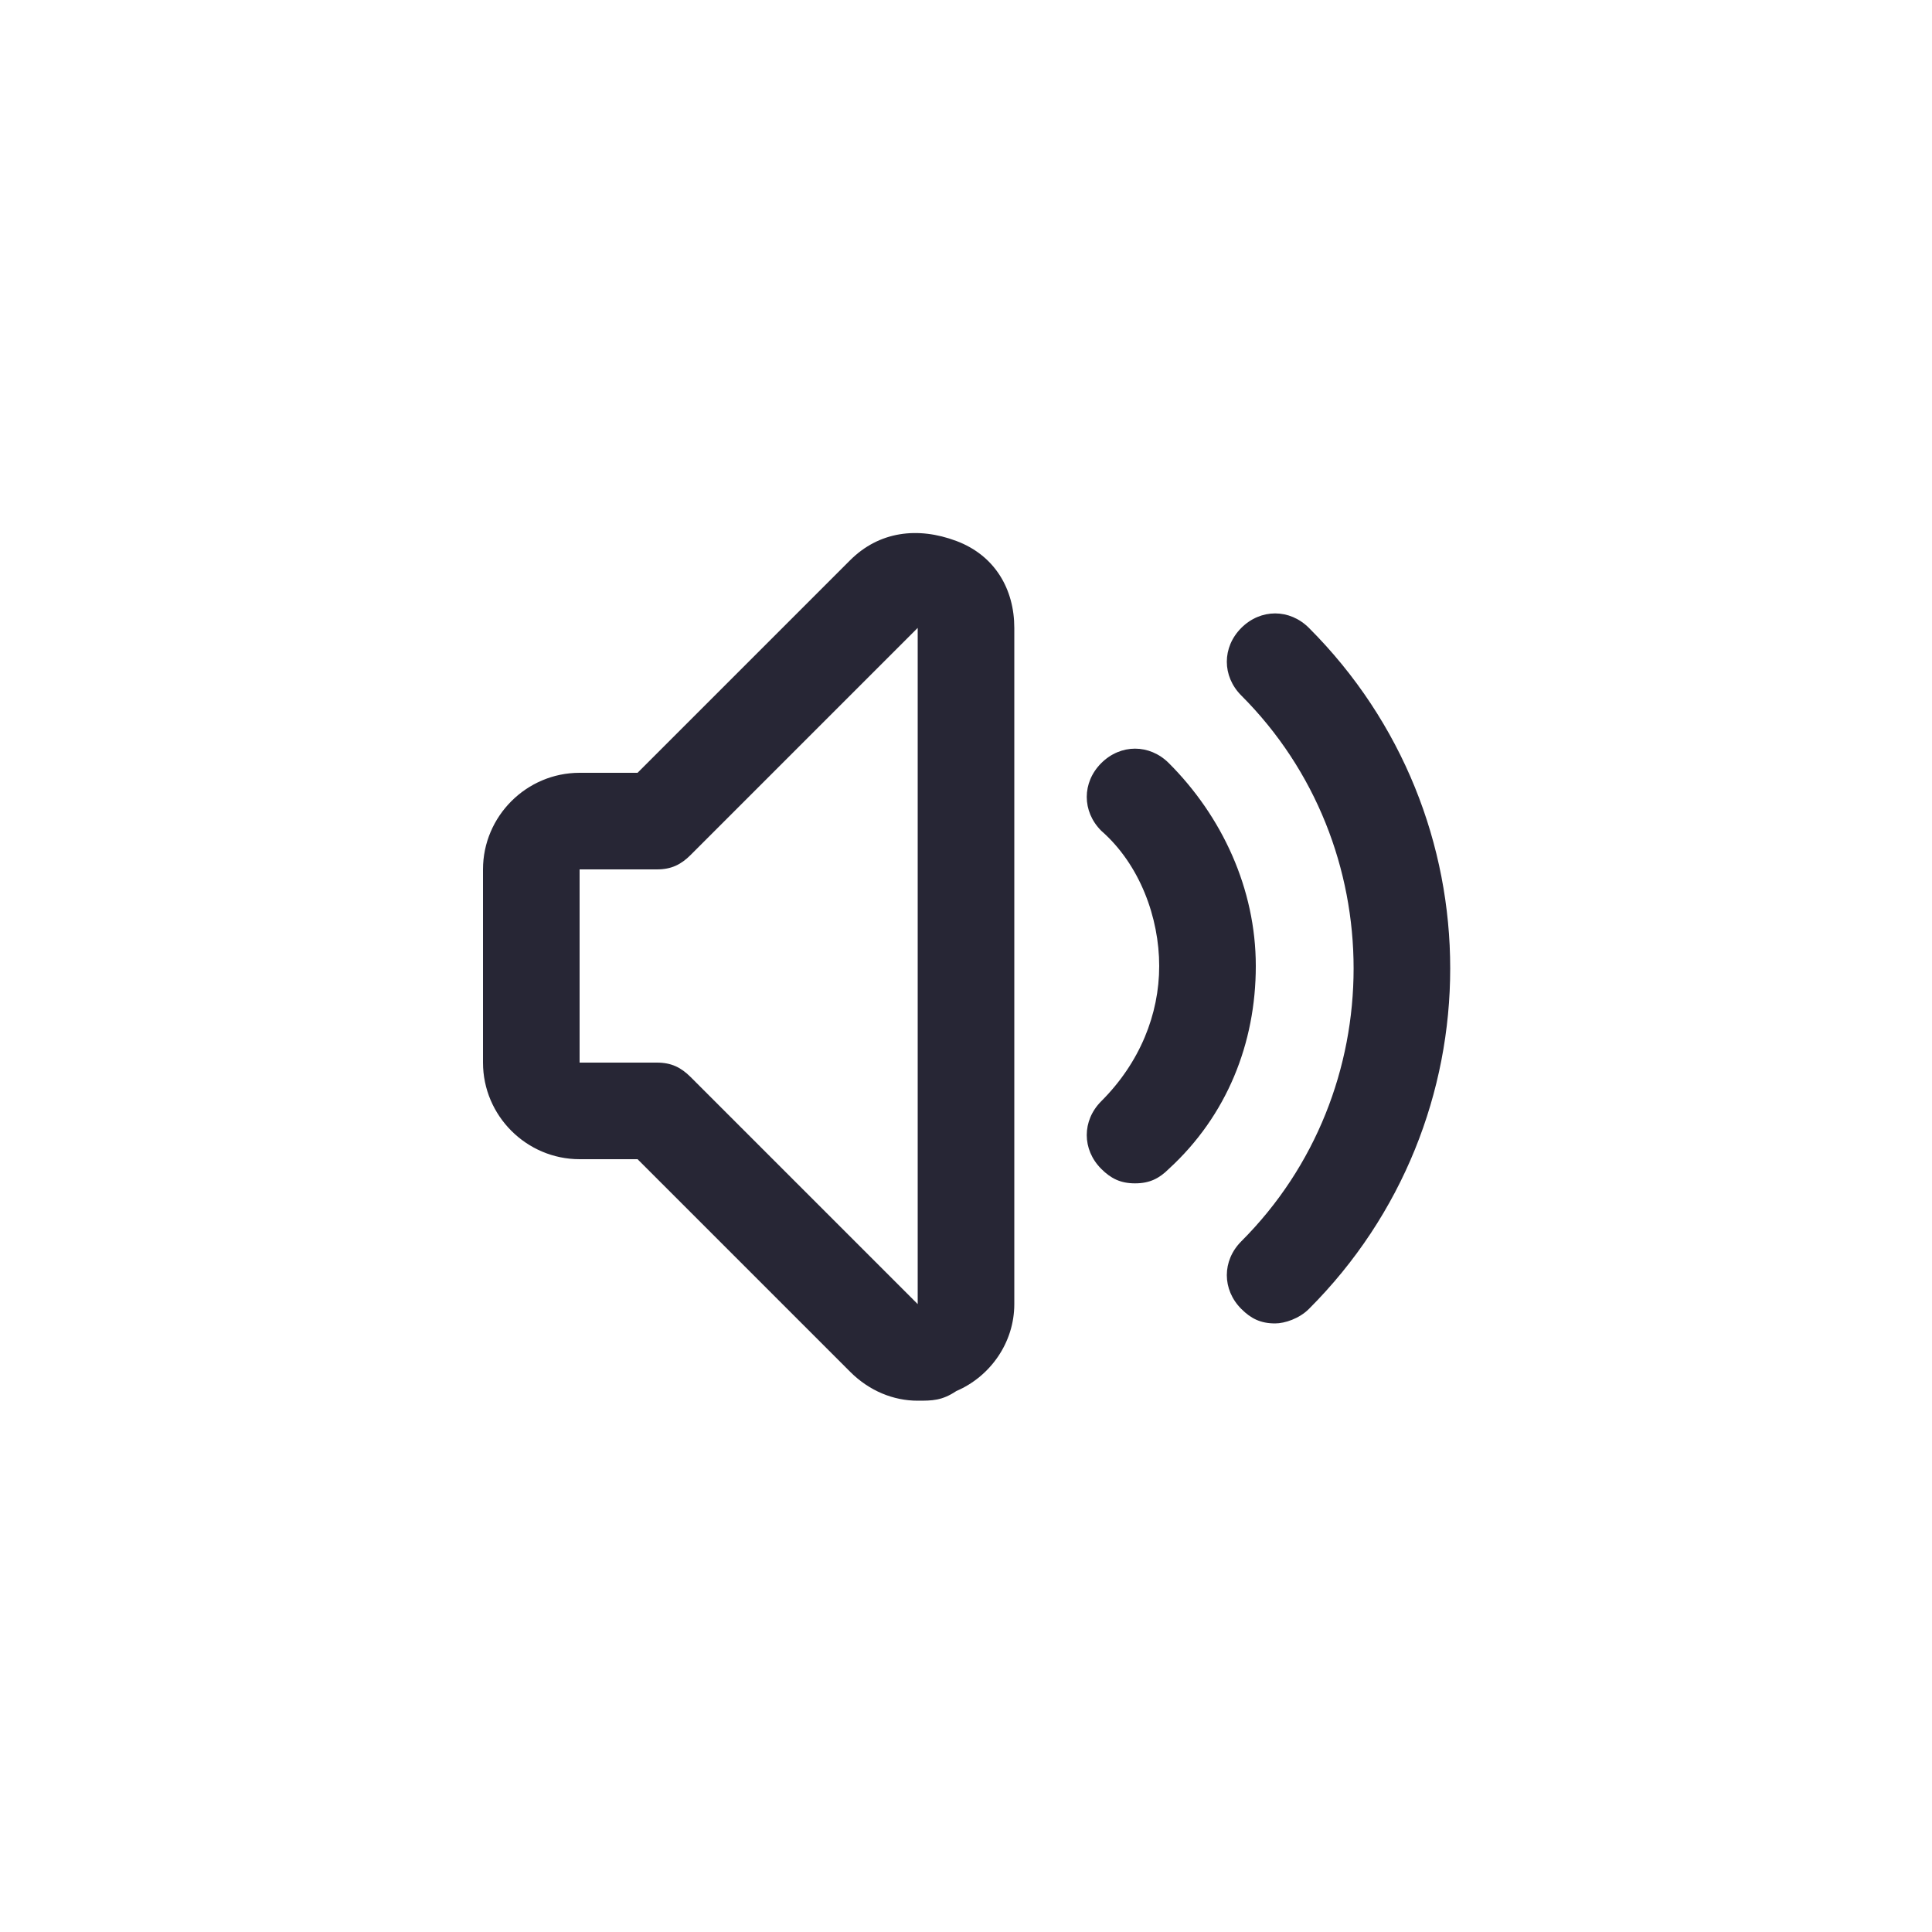 <?xml version="1.0" encoding="utf-8"?>
<!-- Generator: Adobe Illustrator 25.0.1, SVG Export Plug-In . SVG Version: 6.00 Build 0)  -->
<svg version="1.1" id="Layer_1" xmlns="http://www.w3.org/2000/svg" xmlns:xlink="http://www.w3.org/1999/xlink" x="0px" y="0px"
	 viewBox="0 0 40 40" style="enable-background:new 0 0 40 40;" xml:space="preserve">
<style type="text/css">
	.st0{fill:none;}
	.st1{fill:#272635;}
</style>
<rect class="st0" width="40" height="40"/>
<path class="st1" d="M19,29c-0.5,0-1-0.2-1.4-0.6L13.2,24H12c-1.1,0-2-0.9-2-2v-4c0-1.1,0.9-2,2-2h1.2l4.4-4.4
	c0.6-0.6,1.4-0.7,2.2-0.4c0.8,0.3,1.2,1,1.2,1.8v14c0,0.8-0.5,1.5-1.2,1.8C19.5,29,19.3,29,19,29z M12,18v4h1.6
	c0.3,0,0.5,0.1,0.7,0.3L19,27V13l-4.7,4.7c-0.2,0.2-0.4,0.3-0.7,0.3H12z M26.4,27.4c-0.3,0-0.5-0.1-0.7-0.3c-0.4-0.4-0.4-1,0-1.4
	c3.1-3.1,3.1-8.2,0-11.3c-0.4-0.4-0.4-1,0-1.4s1-0.4,1.4,0c3.9,3.9,3.9,10.2,0,14.1C26.9,27.3,26.6,27.4,26.4,27.4z M23.5,24.5
	c-0.3,0-0.5-0.1-0.7-0.3c-0.4-0.4-0.4-1,0-1.4C23.6,22,24,21,24,20s-0.4-2.1-1.2-2.8c-0.4-0.4-0.4-1,0-1.4s1-0.4,1.4,0
	c1.1,1.1,1.8,2.6,1.8,4.2s-0.6,3.1-1.8,4.2C24,24.4,23.8,24.5,23.5,24.5z"/>
</svg>
